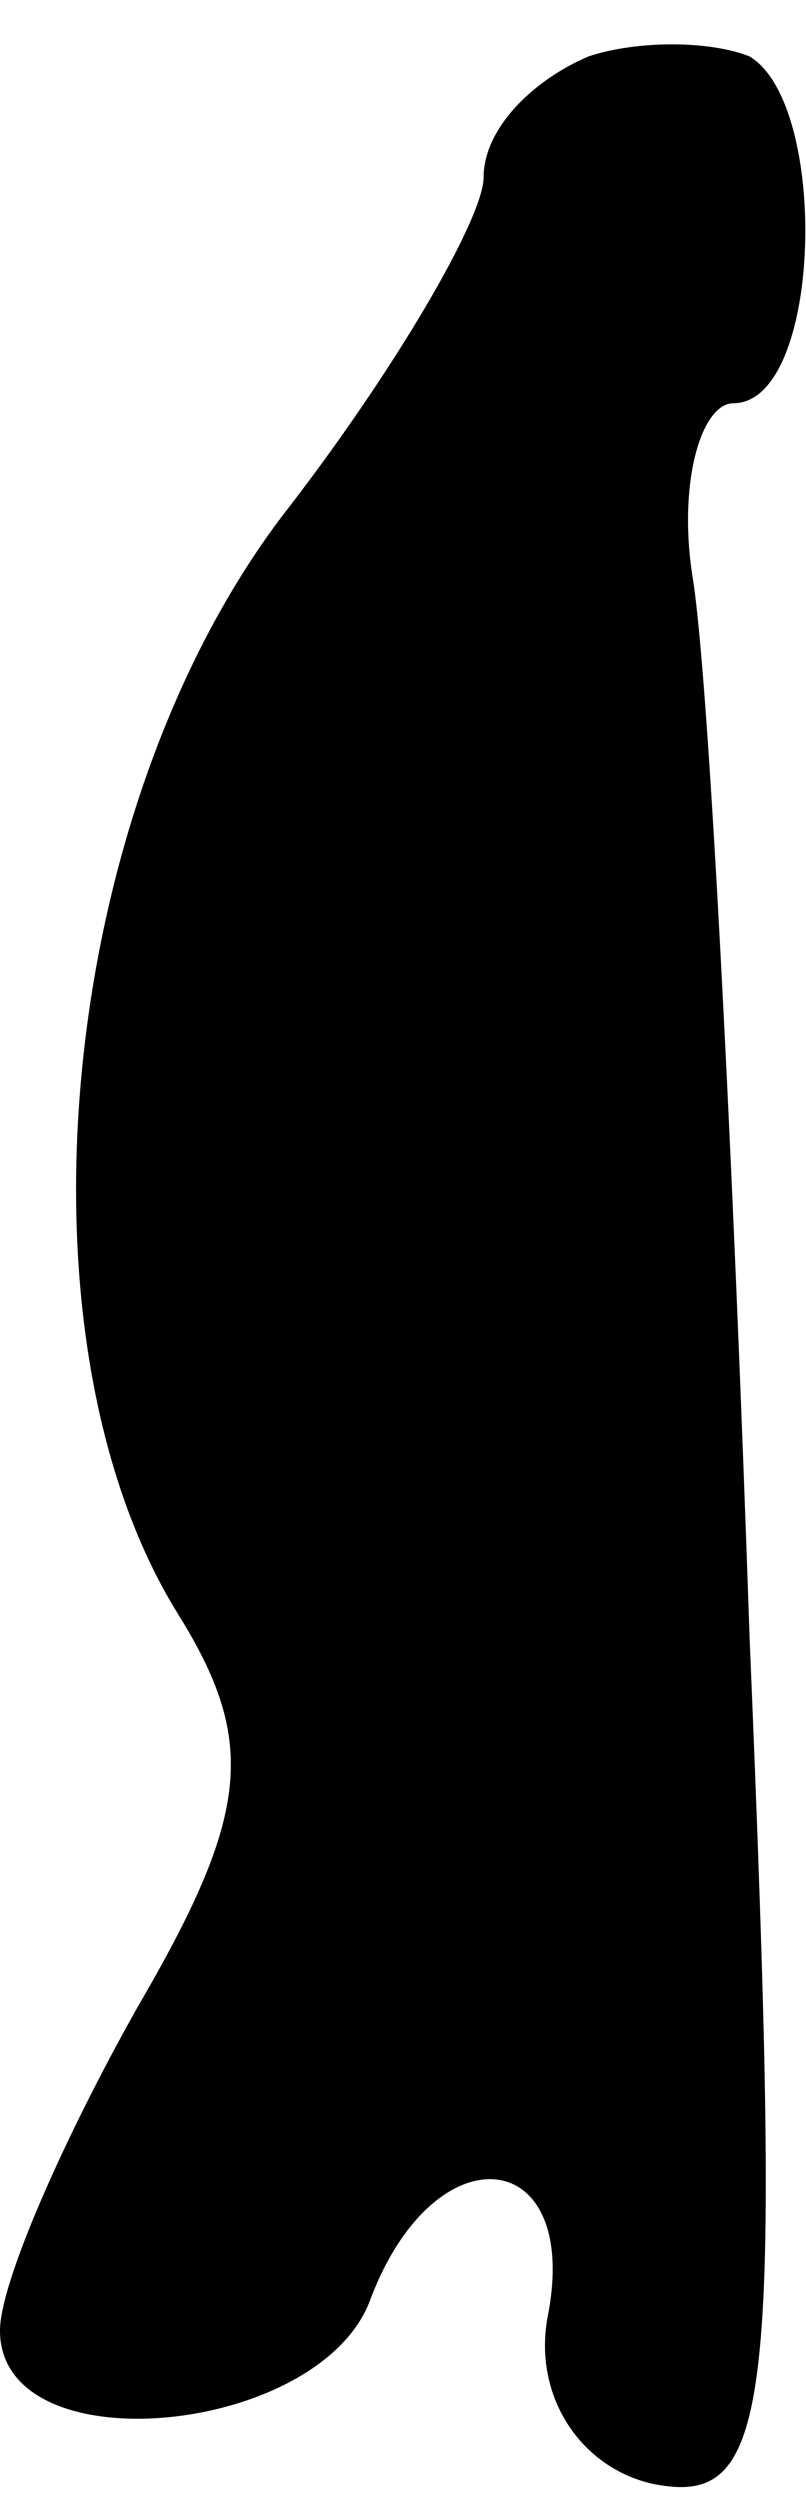 <?xml version="1.0" standalone="no"?>
<!DOCTYPE svg PUBLIC "-//W3C//DTD SVG 20010904//EN"
 "http://www.w3.org/TR/2001/REC-SVG-20010904/DTD/svg10.dtd">
<svg version="1.0" xmlns="http://www.w3.org/2000/svg"
 width="10pt" height="31pt" viewBox="0 0 10 31"
 preserveAspectRatio="xMidYMid meet">
<g transform="translate(0,31) scale(0.1,-0.1)"
fill="#000000" stroke="none">
<path fill="#000000" stroke="none" d="M73 303 c-7 -3 -13 -9 -13 -15 0 -5
-11 -24 -25 -42 -28 -37 -34 -102 -13 -136 10 -16 9 -25 -5 -49 -9 -16 -17
-34 -17 -40 0 -17 40 -13 46 4 8 21 26 19 22 -2 -2 -10 4 -19 13 -21 15 -3 16
9 12 105 -2 59 -5 118 -7 131 -2 12 1 22 5 22 11 0 12 37 2 43 -5 2 -14 2 -20
0z"/>
</g>
</svg>
